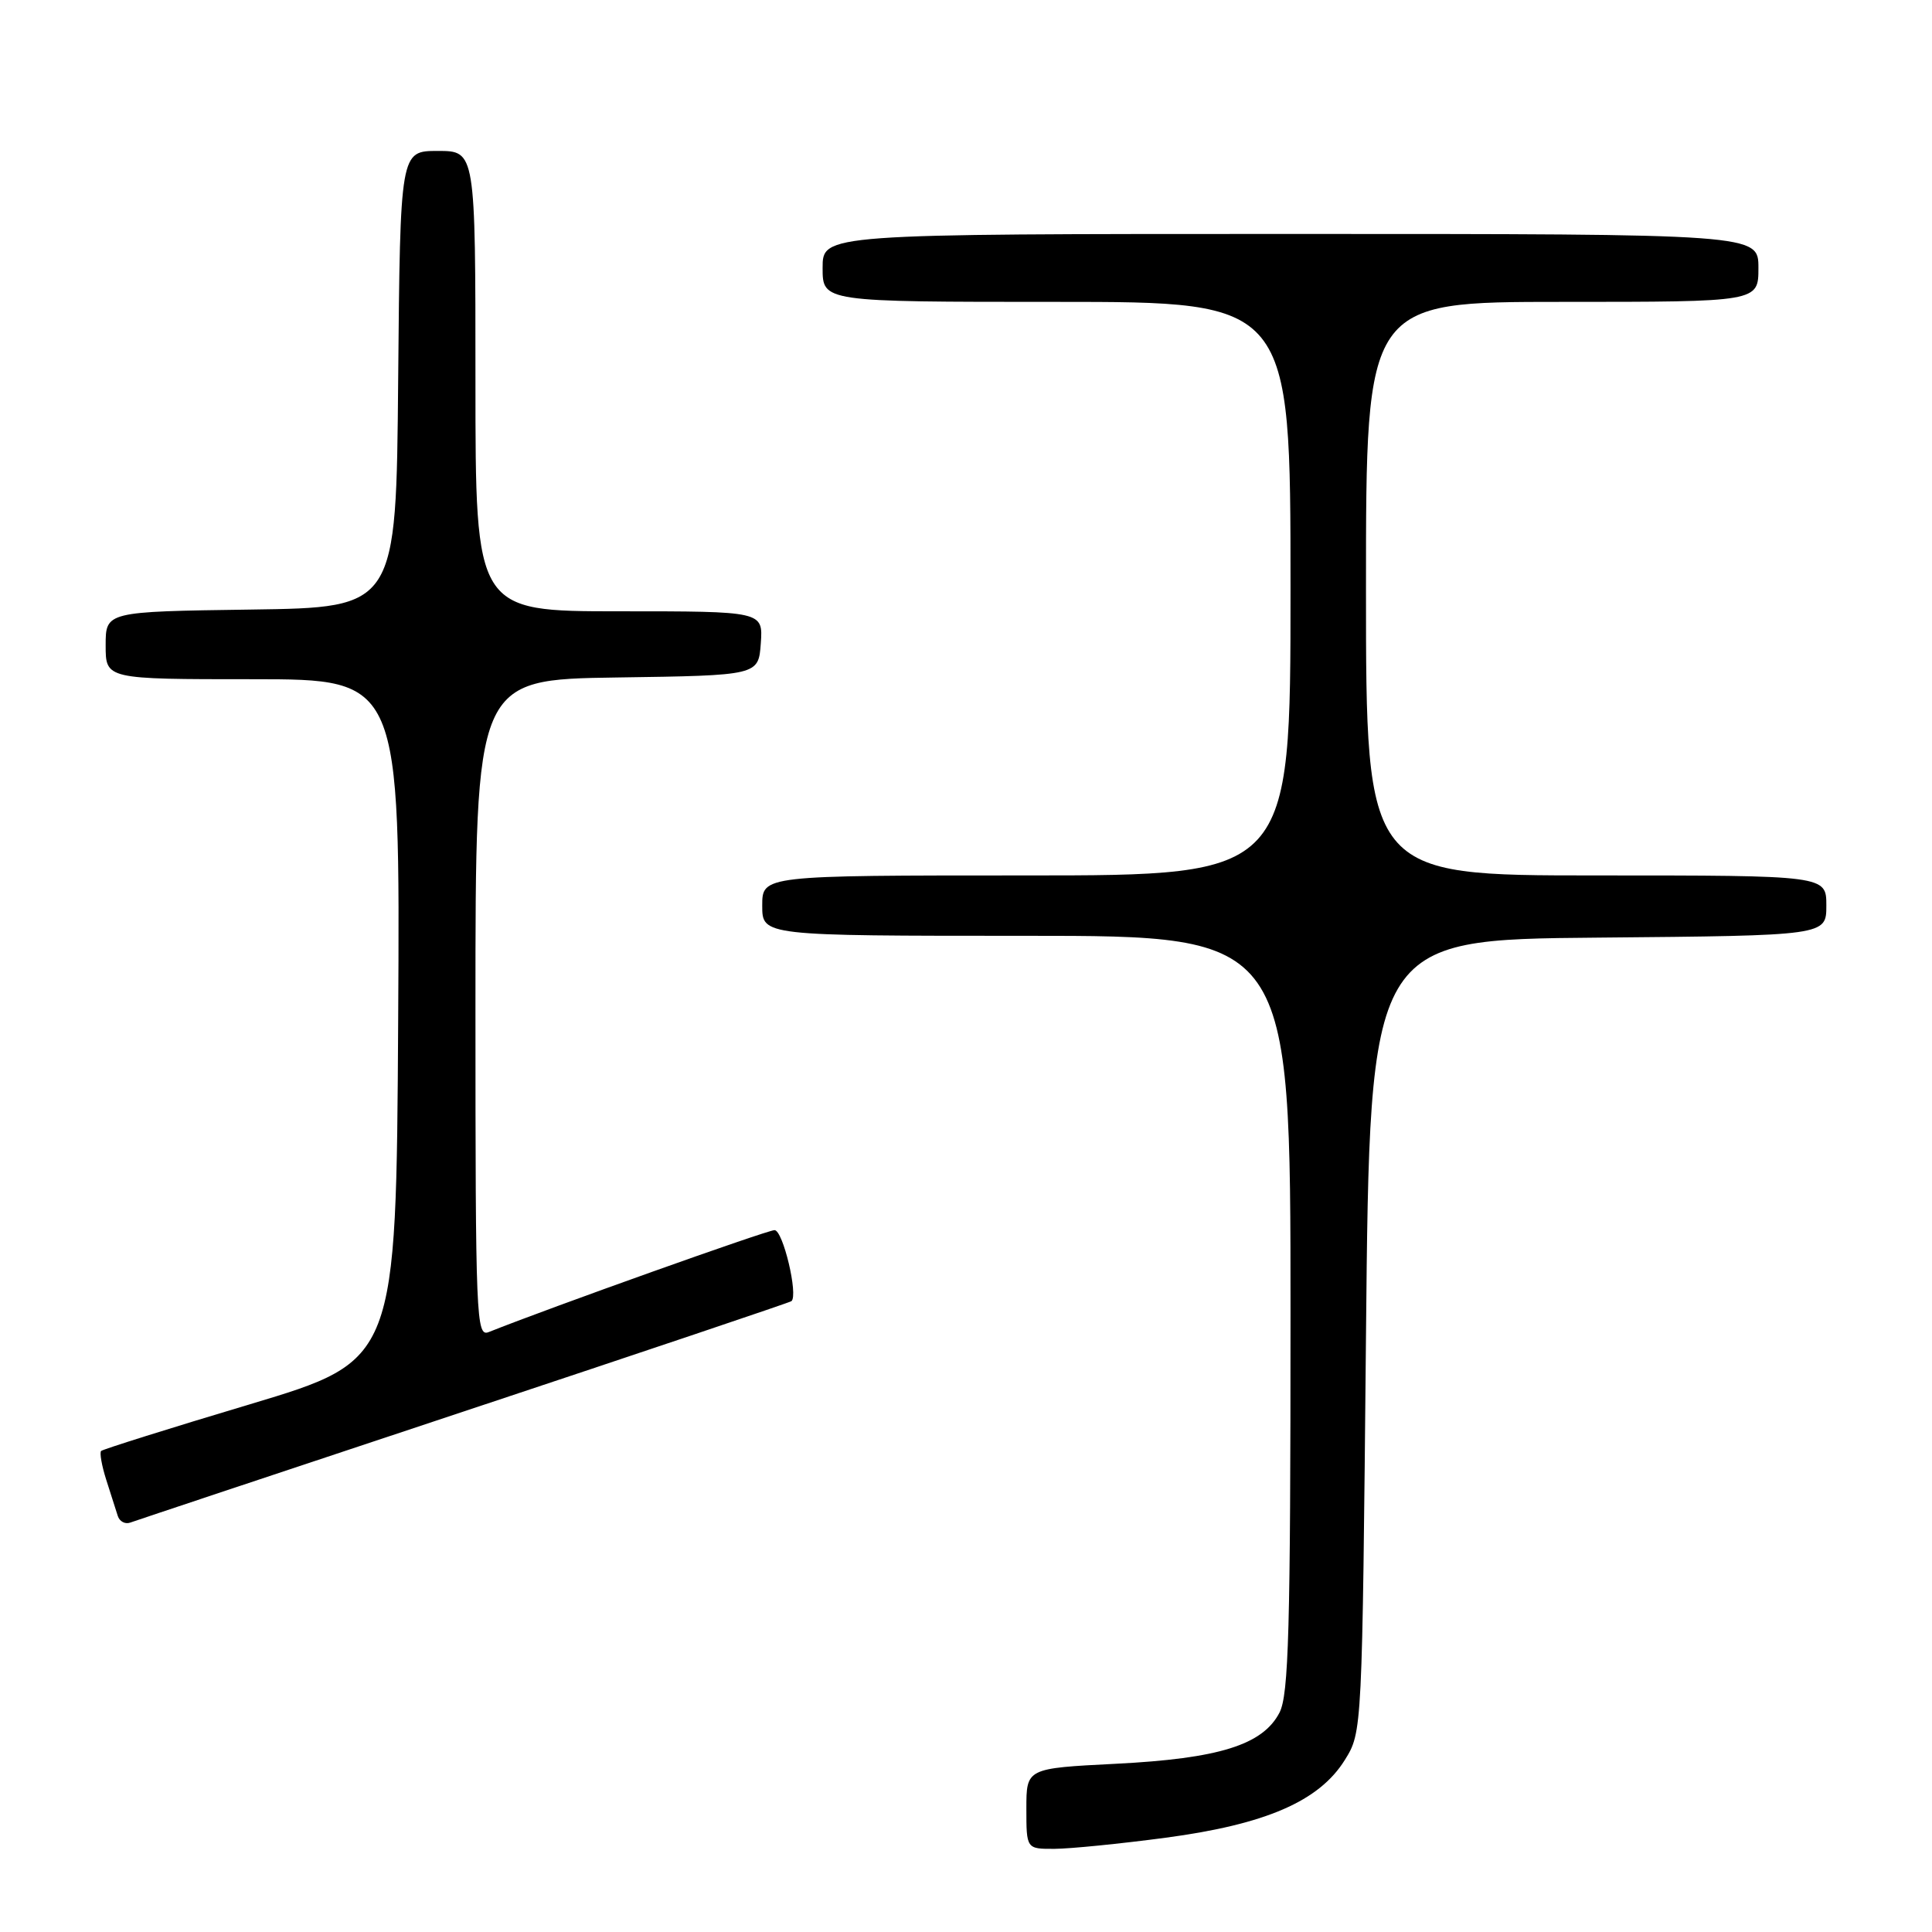 <?xml version="1.0" encoding="UTF-8" standalone="no"?>
<!DOCTYPE svg PUBLIC "-//W3C//DTD SVG 1.1//EN" "http://www.w3.org/Graphics/SVG/1.1/DTD/svg11.dtd" >
<svg xmlns="http://www.w3.org/2000/svg" xmlns:xlink="http://www.w3.org/1999/xlink" version="1.1" viewBox="0 0 256 256">
 <g >
 <path fill="currentColor"
d=" M 154.44 243.51 C 167.72 241.74 174.80 238.67 178.20 233.20 C 180.50 229.50 180.50 229.50 181.00 177.00 C 181.50 124.50 181.50 124.50 211.75 124.24 C 242.00 123.97 242.00 123.97 242.00 119.99 C 242.00 116.00 242.00 116.00 211.50 116.00 C 181.00 116.00 181.00 116.00 181.00 78.00 C 181.00 40.00 181.00 40.00 207.00 40.00 C 233.00 40.00 233.00 40.00 233.00 35.50 C 233.00 31.00 233.00 31.00 171.00 31.00 C 109.00 31.00 109.00 31.00 109.00 35.50 C 109.00 40.00 109.00 40.00 140.00 40.00 C 171.00 40.00 171.00 40.00 171.00 78.00 C 171.00 116.00 171.00 116.00 136.00 116.00 C 101.00 116.00 101.00 116.00 101.00 120.00 C 101.00 124.00 101.00 124.00 136.00 124.00 C 171.00 124.00 171.00 124.00 171.00 174.05 C 171.00 216.00 170.76 224.56 169.54 226.93 C 167.32 231.21 161.52 233.02 147.84 233.71 C 136.00 234.31 136.00 234.31 136.00 239.65 C 136.00 245.00 136.00 245.00 139.75 244.98 C 141.81 244.97 148.42 244.31 154.44 243.51 Z  M 61.50 187.01 C 85.15 179.15 104.67 172.58 104.87 172.41 C 105.80 171.62 103.75 163.00 102.63 163.00 C 101.65 163.00 72.83 173.28 64.75 176.51 C 63.10 177.17 63.00 174.74 63.00 133.63 C 63.00 90.04 63.00 90.04 81.75 89.77 C 100.50 89.50 100.50 89.50 100.81 85.25 C 101.11 81.00 101.11 81.00 82.06 81.00 C 63.00 81.00 63.00 81.00 63.00 50.50 C 63.00 20.00 63.00 20.00 58.01 20.00 C 53.03 20.00 53.03 20.00 52.76 50.25 C 52.50 80.50 52.50 80.50 33.25 80.77 C 14.00 81.04 14.00 81.04 14.00 85.52 C 14.00 90.00 14.00 90.00 33.51 90.00 C 53.02 90.00 53.02 90.00 52.76 135.13 C 52.50 180.26 52.50 180.26 33.16 186.06 C 22.52 189.24 13.63 192.04 13.40 192.26 C 13.18 192.49 13.48 194.21 14.08 196.09 C 14.68 197.96 15.37 200.11 15.60 200.85 C 15.83 201.60 16.58 202.00 17.26 201.75 C 17.94 201.50 37.85 194.87 61.50 187.01 Z "/>
</g>
</svg>